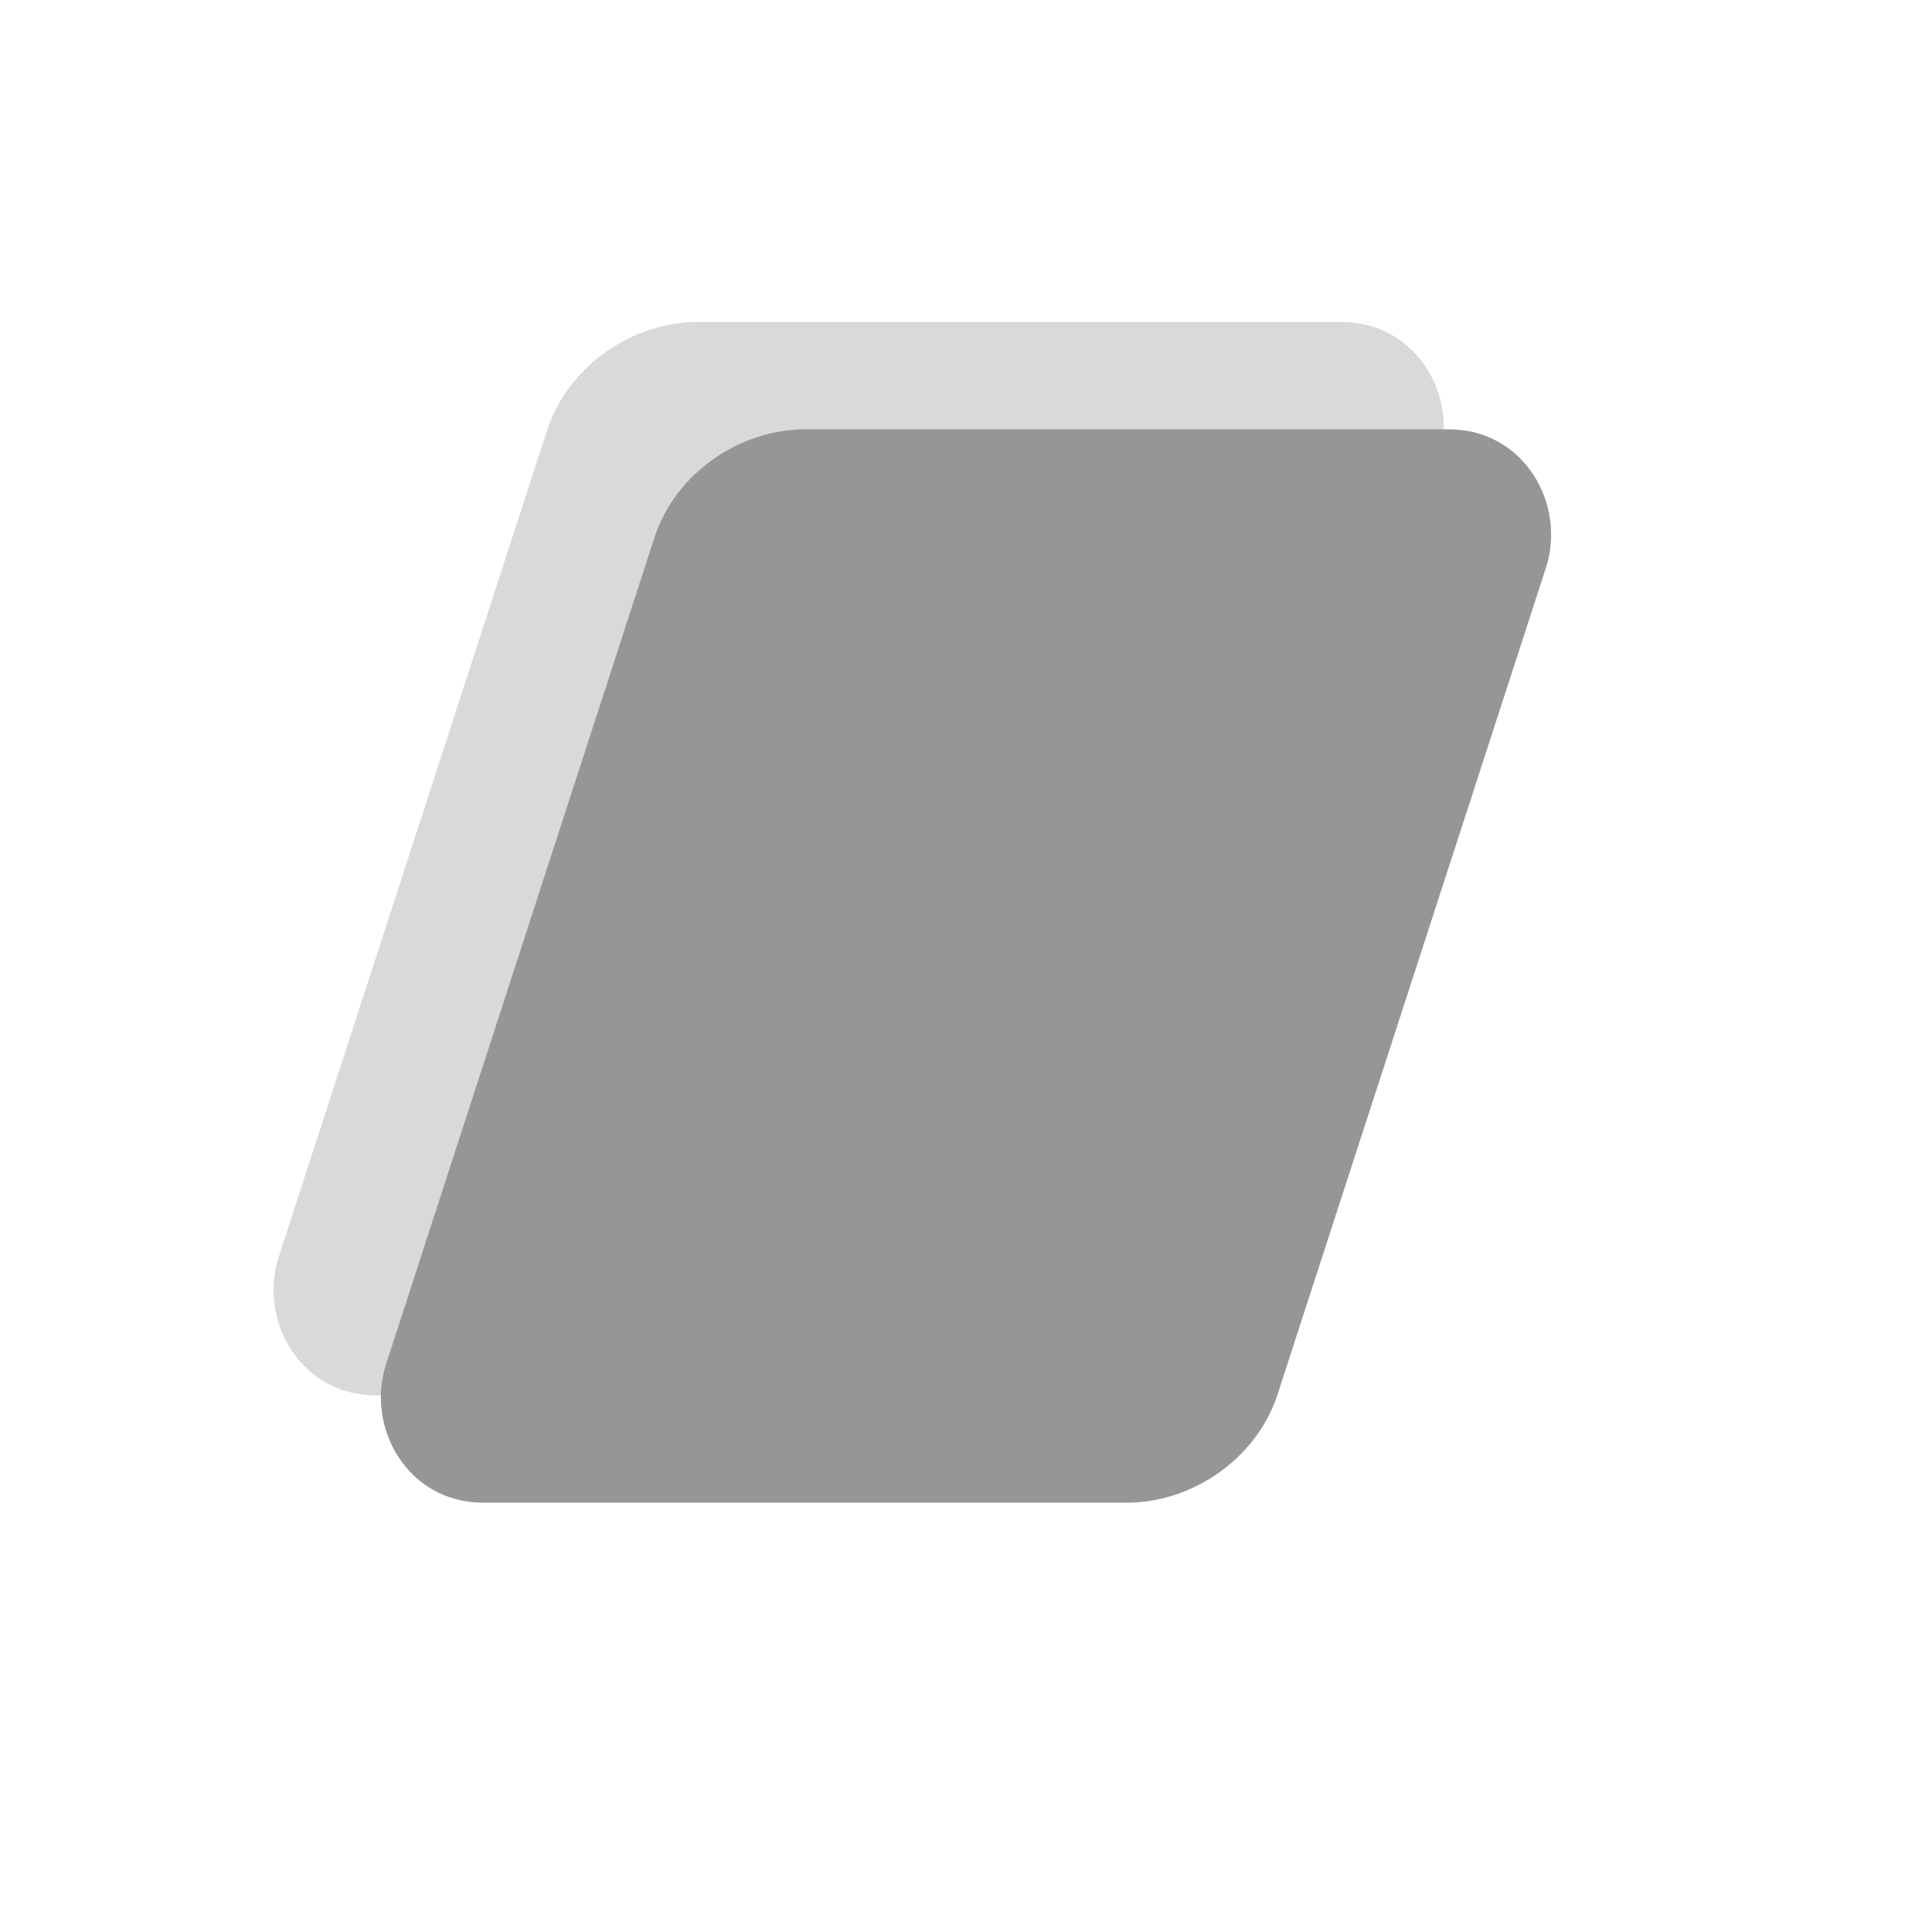 <?xml version="1.0" encoding="utf-8"?>
<!-- Generator: Adobe Illustrator 24.1.3, SVG Export Plug-In . SVG Version: 6.00 Build 0)  -->
<svg version="1.1" id="icon" xmlns="http://www.w3.org/2000/svg" xmlns:xlink="http://www.w3.org/1999/xlink" x="0px" y="0px"
	 viewBox="0 0 18 18" style="enable-background:new 0 0 18 18;" xml:space="preserve">
<style type="text/css">
	.st0{fill:none;}
	.st1{opacity:0.15;enable-background:new    ;}
	.st2{fill:#969696;}
</style>
<rect class="st0" width="18" height="18"/>
<path class="st1" d="M9.5,13h-6c-0.7,0-1.1-0.7-0.9-1.3L5.1,4c0.2-0.6,0.8-1,1.4-1h6c0.7,0,1.1,0.7,0.9,1.3L10.9,12
	C10.7,12.6,10.1,13,9.5,13z"/>
<path class="st2" d="M10.5,14h-6c-0.7,0-1.1-0.7-0.9-1.3L6.1,5c0.2-0.6,0.8-1,1.4-1h6c0.7,0,1.1,0.7,0.9,1.3L11.9,13
	C11.7,13.6,11.1,14,10.5,14z"/>
</svg>
